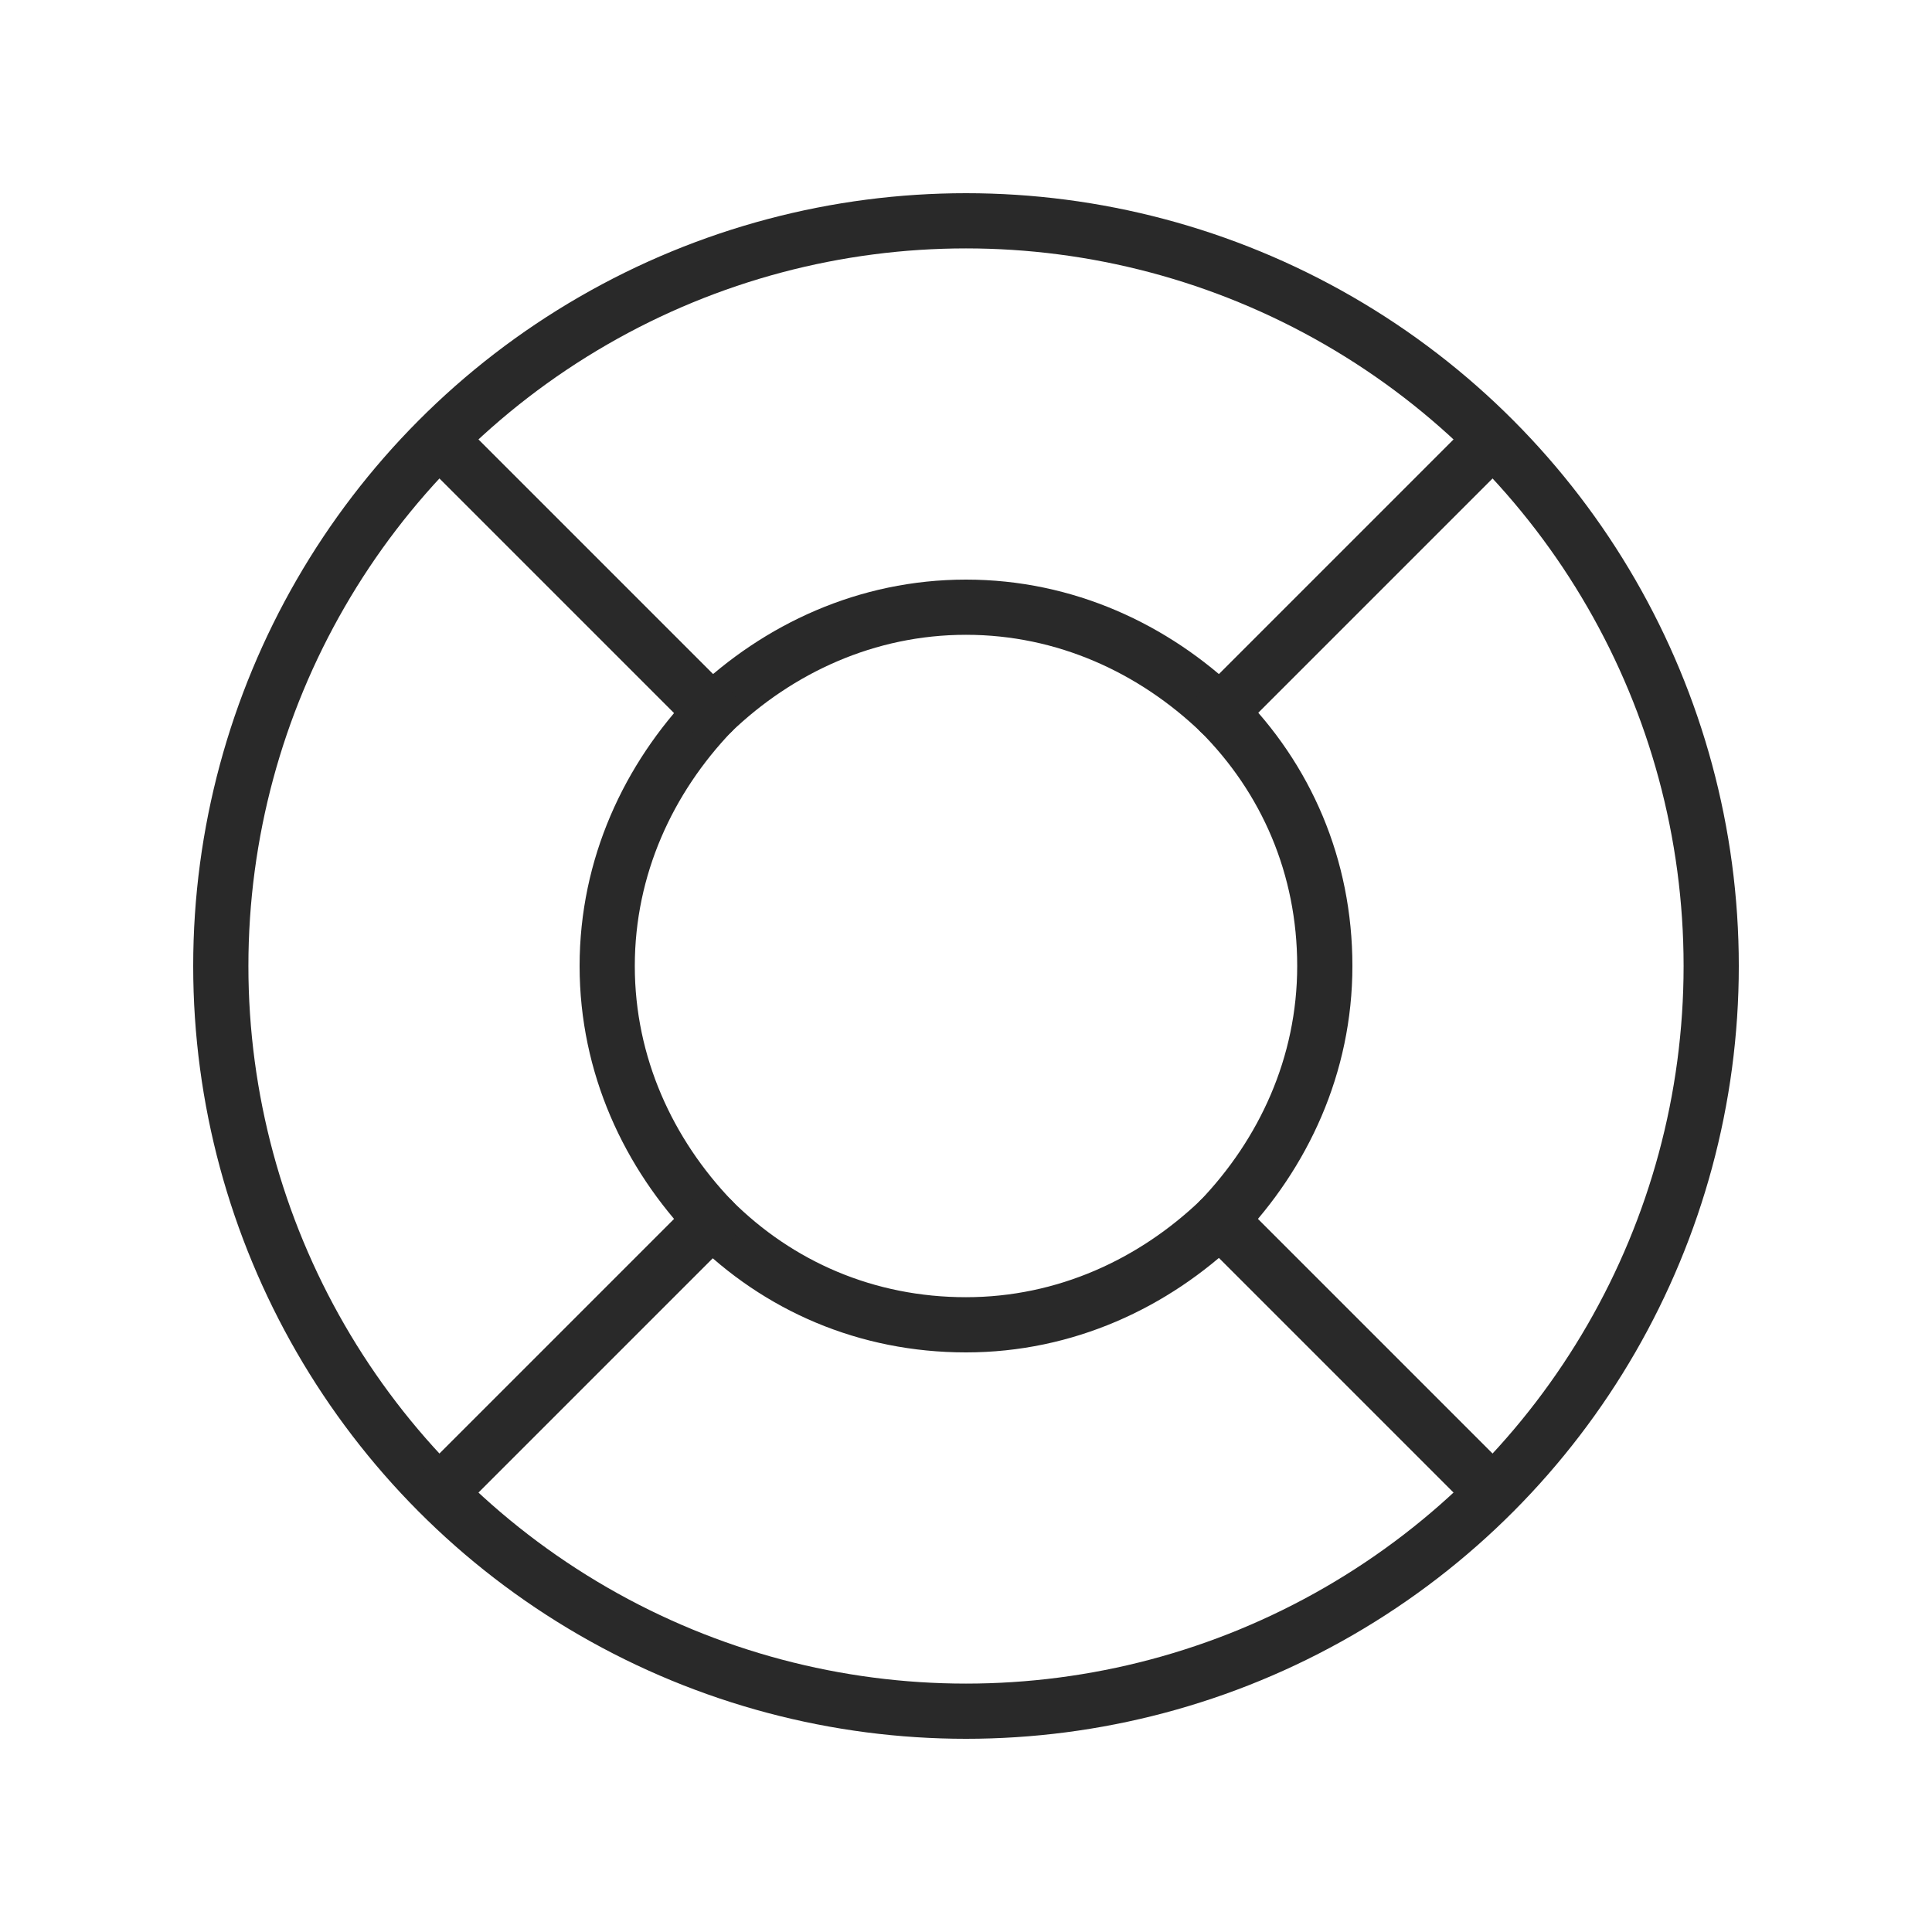 <?xml version="1.0" encoding="utf-8"?>
<!-- Generator: Adobe Illustrator 25.3.1, SVG Export Plug-In . SVG Version: 6.00 Build 0)  -->
<svg version="1.1" id="Layer_1" xmlns="http://www.w3.org/2000/svg" xmlns:xlink="http://www.w3.org/1999/xlink" x="0px" y="0px"
	 viewBox="0 0 70 70" style="enable-background:new 0 0 70 70;" xml:space="preserve">
<style type="text/css">
	.st0{fill:none;stroke:#292929;stroke-width:2;stroke-linecap:round;stroke-linejoin:round;}
</style>
<g>
	<circle class="st0" cx="35" cy="35" r="27"/>
	<path class="st0" d="M25.8,44.2c2.4,2.4,5.6,3.8,9.2,3.8c3.6,0,6.8-1.5,9.2-3.8"/>
	<path class="st0" d="M44.2,25.8C41.8,23.5,38.6,22,35,22c-3.6,0-6.8,1.5-9.2,3.8"/>
	<path class="st0" d="M25.8,25.8C23.5,28.2,22,31.4,22,35c0,3.6,1.5,6.8,3.8,9.2"/>
	<path class="st0" d="M44.2,25.8c2.4,2.4,3.8,5.6,3.8,9.2c0,3.6-1.5,6.8-3.8,9.2"/>
	<line class="st0" x1="53.8" y1="16.2" x2="44.2" y2="25.8"/>
	<line class="st0" x1="25.8" y1="44.2" x2="16.2" y2="53.8"/>
	<line class="st0" x1="16.2" y1="16.2" x2="25.8" y2="25.8"/>
	<path class="st0" d="M25.8,25.8"/>
	<line class="st0" x1="53.8" y1="53.8" x2="44.2" y2="44.2"/>
</g>
</svg>
